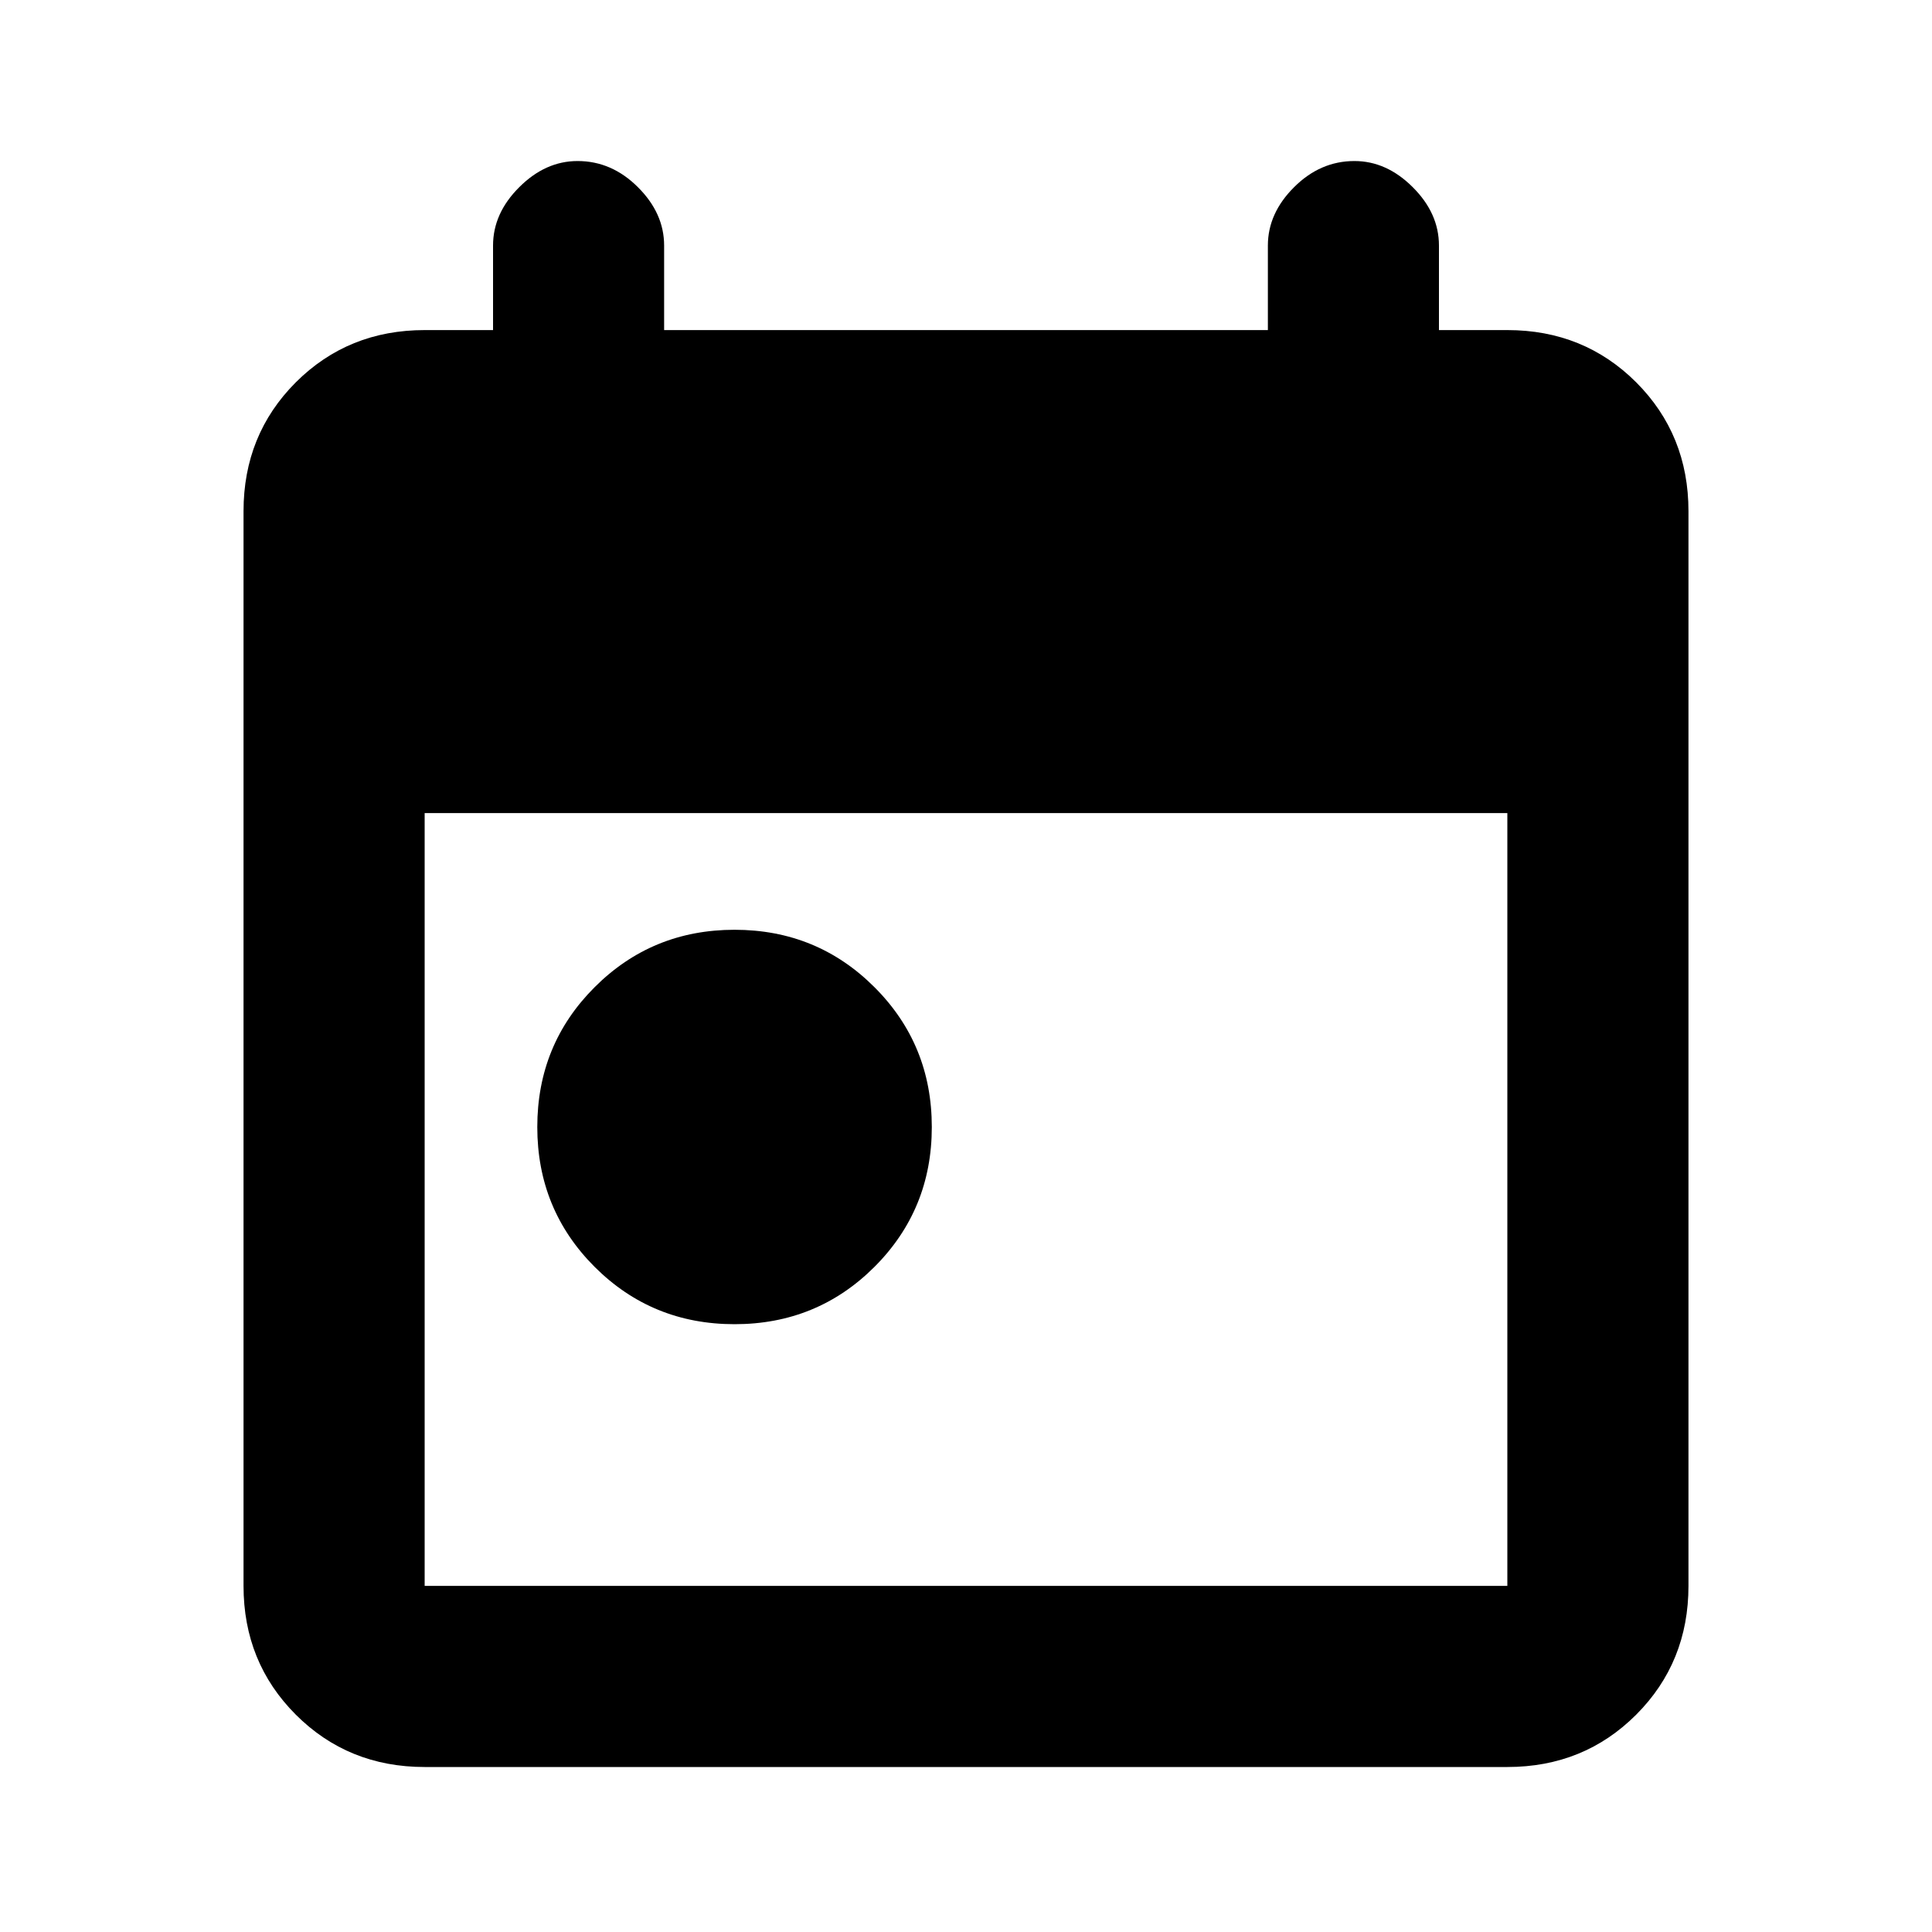 <svg xmlns="http://www.w3.org/2000/svg" height="20" width="20"><path d="M7.604 13.708q-.854 0-1.448-.593-.594-.594-.594-1.448 0-.855.594-1.448.594-.594 1.448-.594t1.448.594q.594.593.594 1.448 0 .854-.594 1.448-.594.593-1.448.593Zm-3.208 4.584q-.792 0-1.334-.542-.541-.542-.541-1.333V5.292q0-.792.541-1.334.542-.541 1.334-.541h.708v-.875q0-.334.271-.604.271-.271.604-.271.354 0 .625.271.271.27.271.604v.875h6.25v-.875q0-.334.271-.604.271-.271.625-.271.333 0 .604.271.271.27.271.604v.875h.708q.792 0 1.334.541.541.542.541 1.334v11.125q0 .791-.541 1.333-.542.542-1.334.542Zm0-1.875h11.208v-8H4.396v8Z"/></svg>